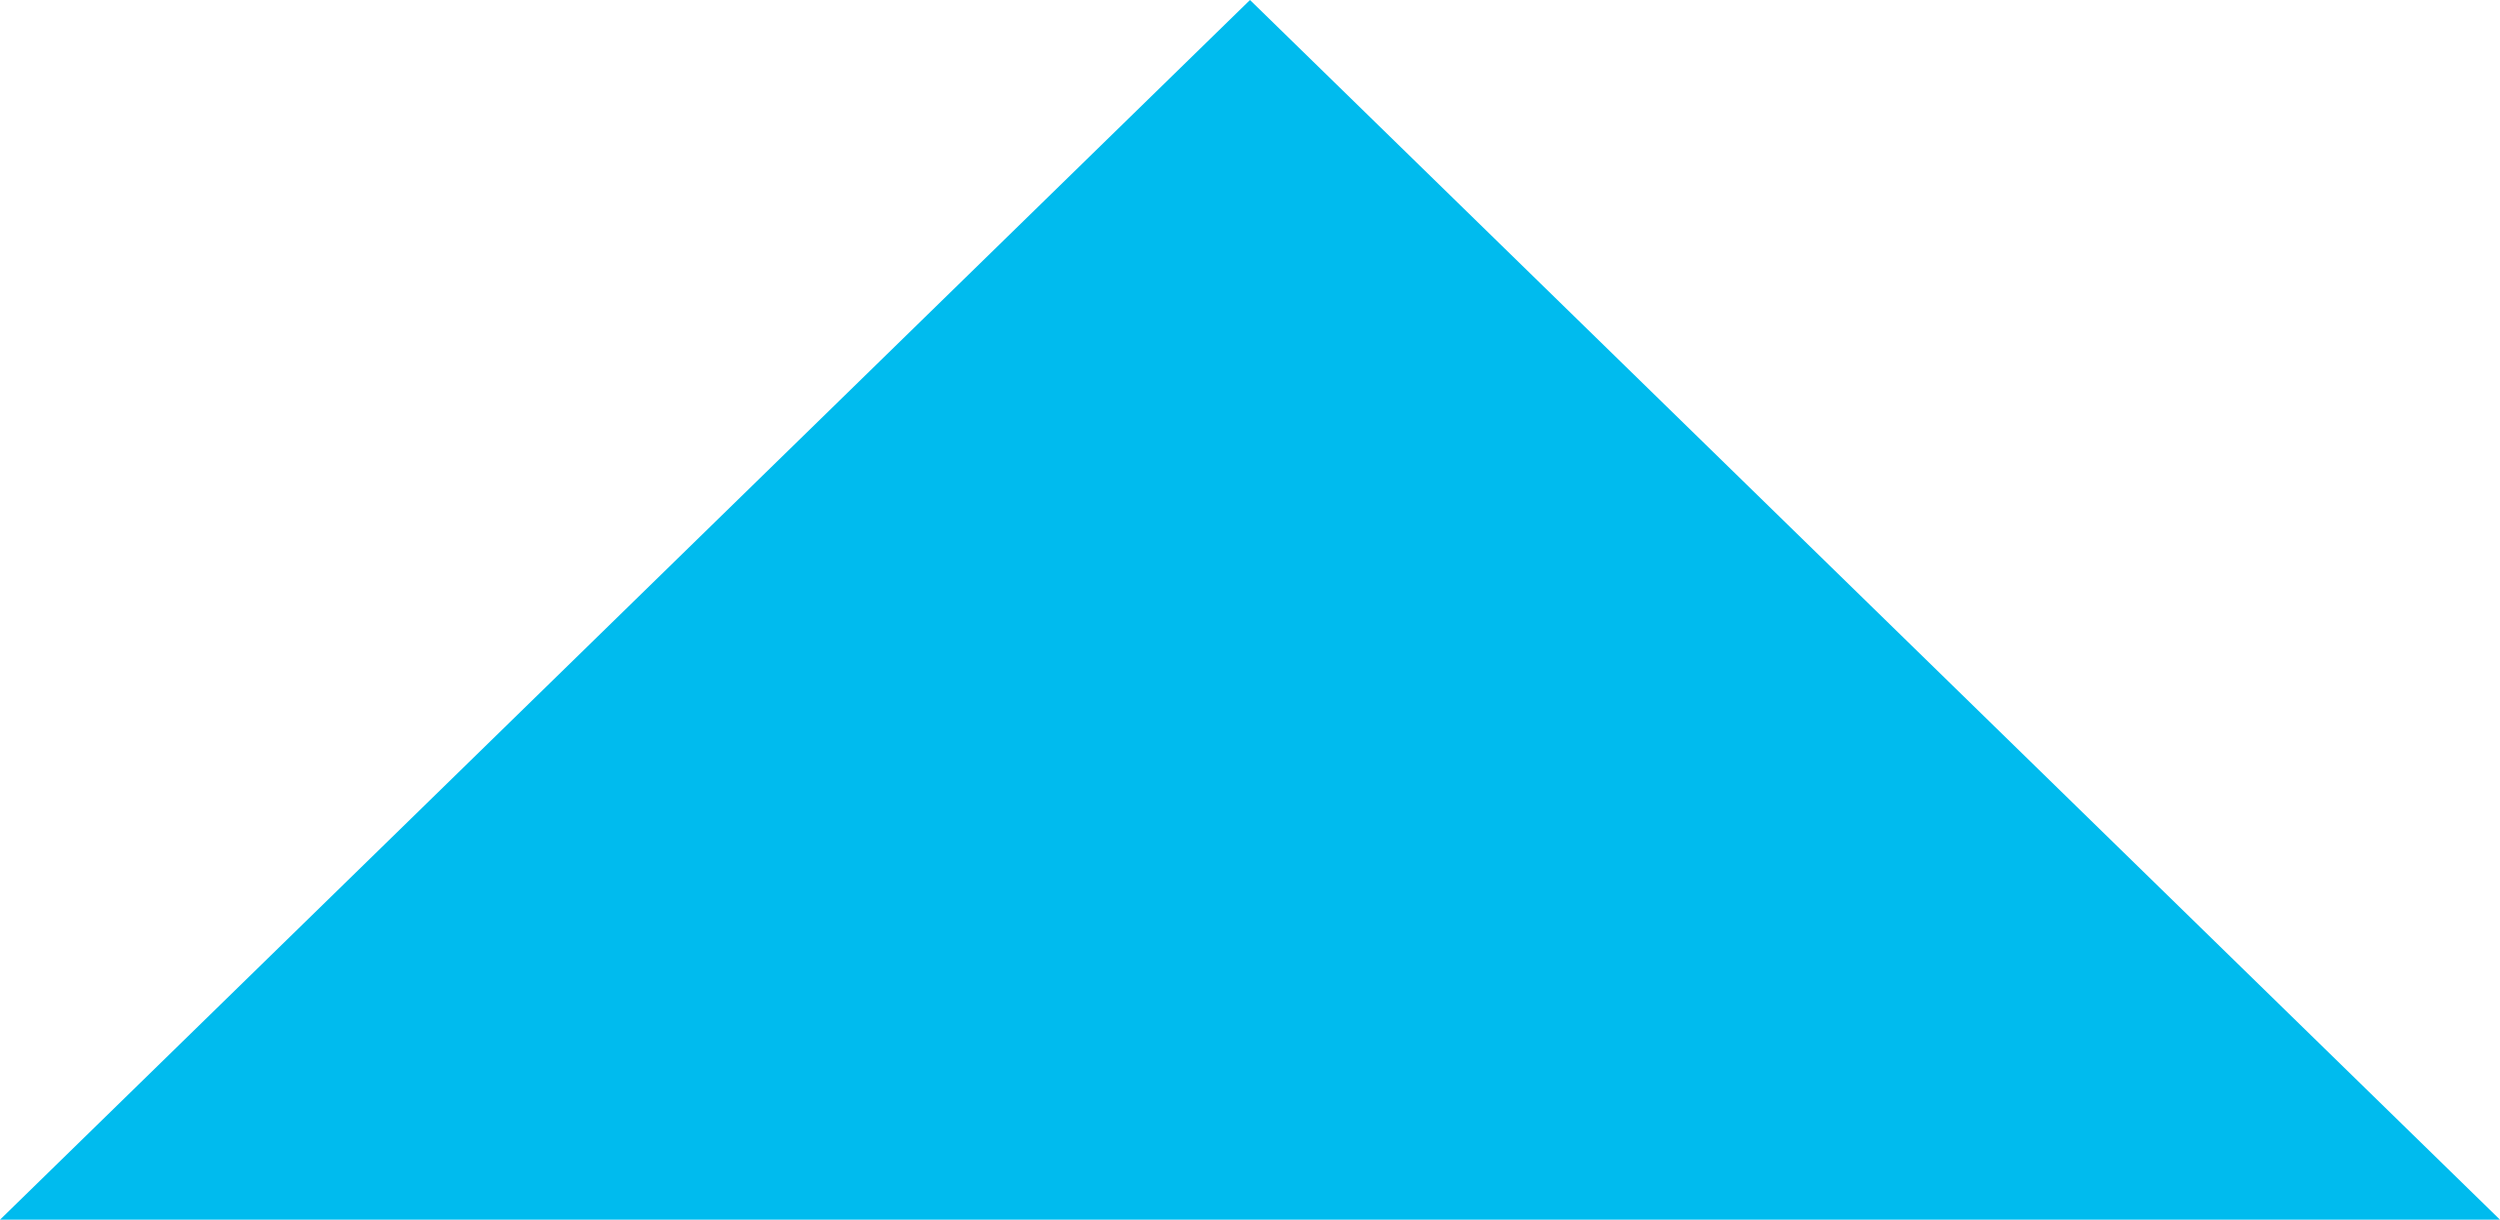 <svg xmlns="http://www.w3.org/2000/svg" viewBox="0 0 9.9 4.83"><defs><style>.cls-1{fill:#0be;}</style></defs><title>arow-upAsset 2</title><g id="Layer_2" data-name="Layer 2"><g id="Layer_1-2" data-name="Layer 1"><polygon class="cls-1" points="0 4.83 9.9 4.83 4.95 0 0 4.83"/></g></g></svg>